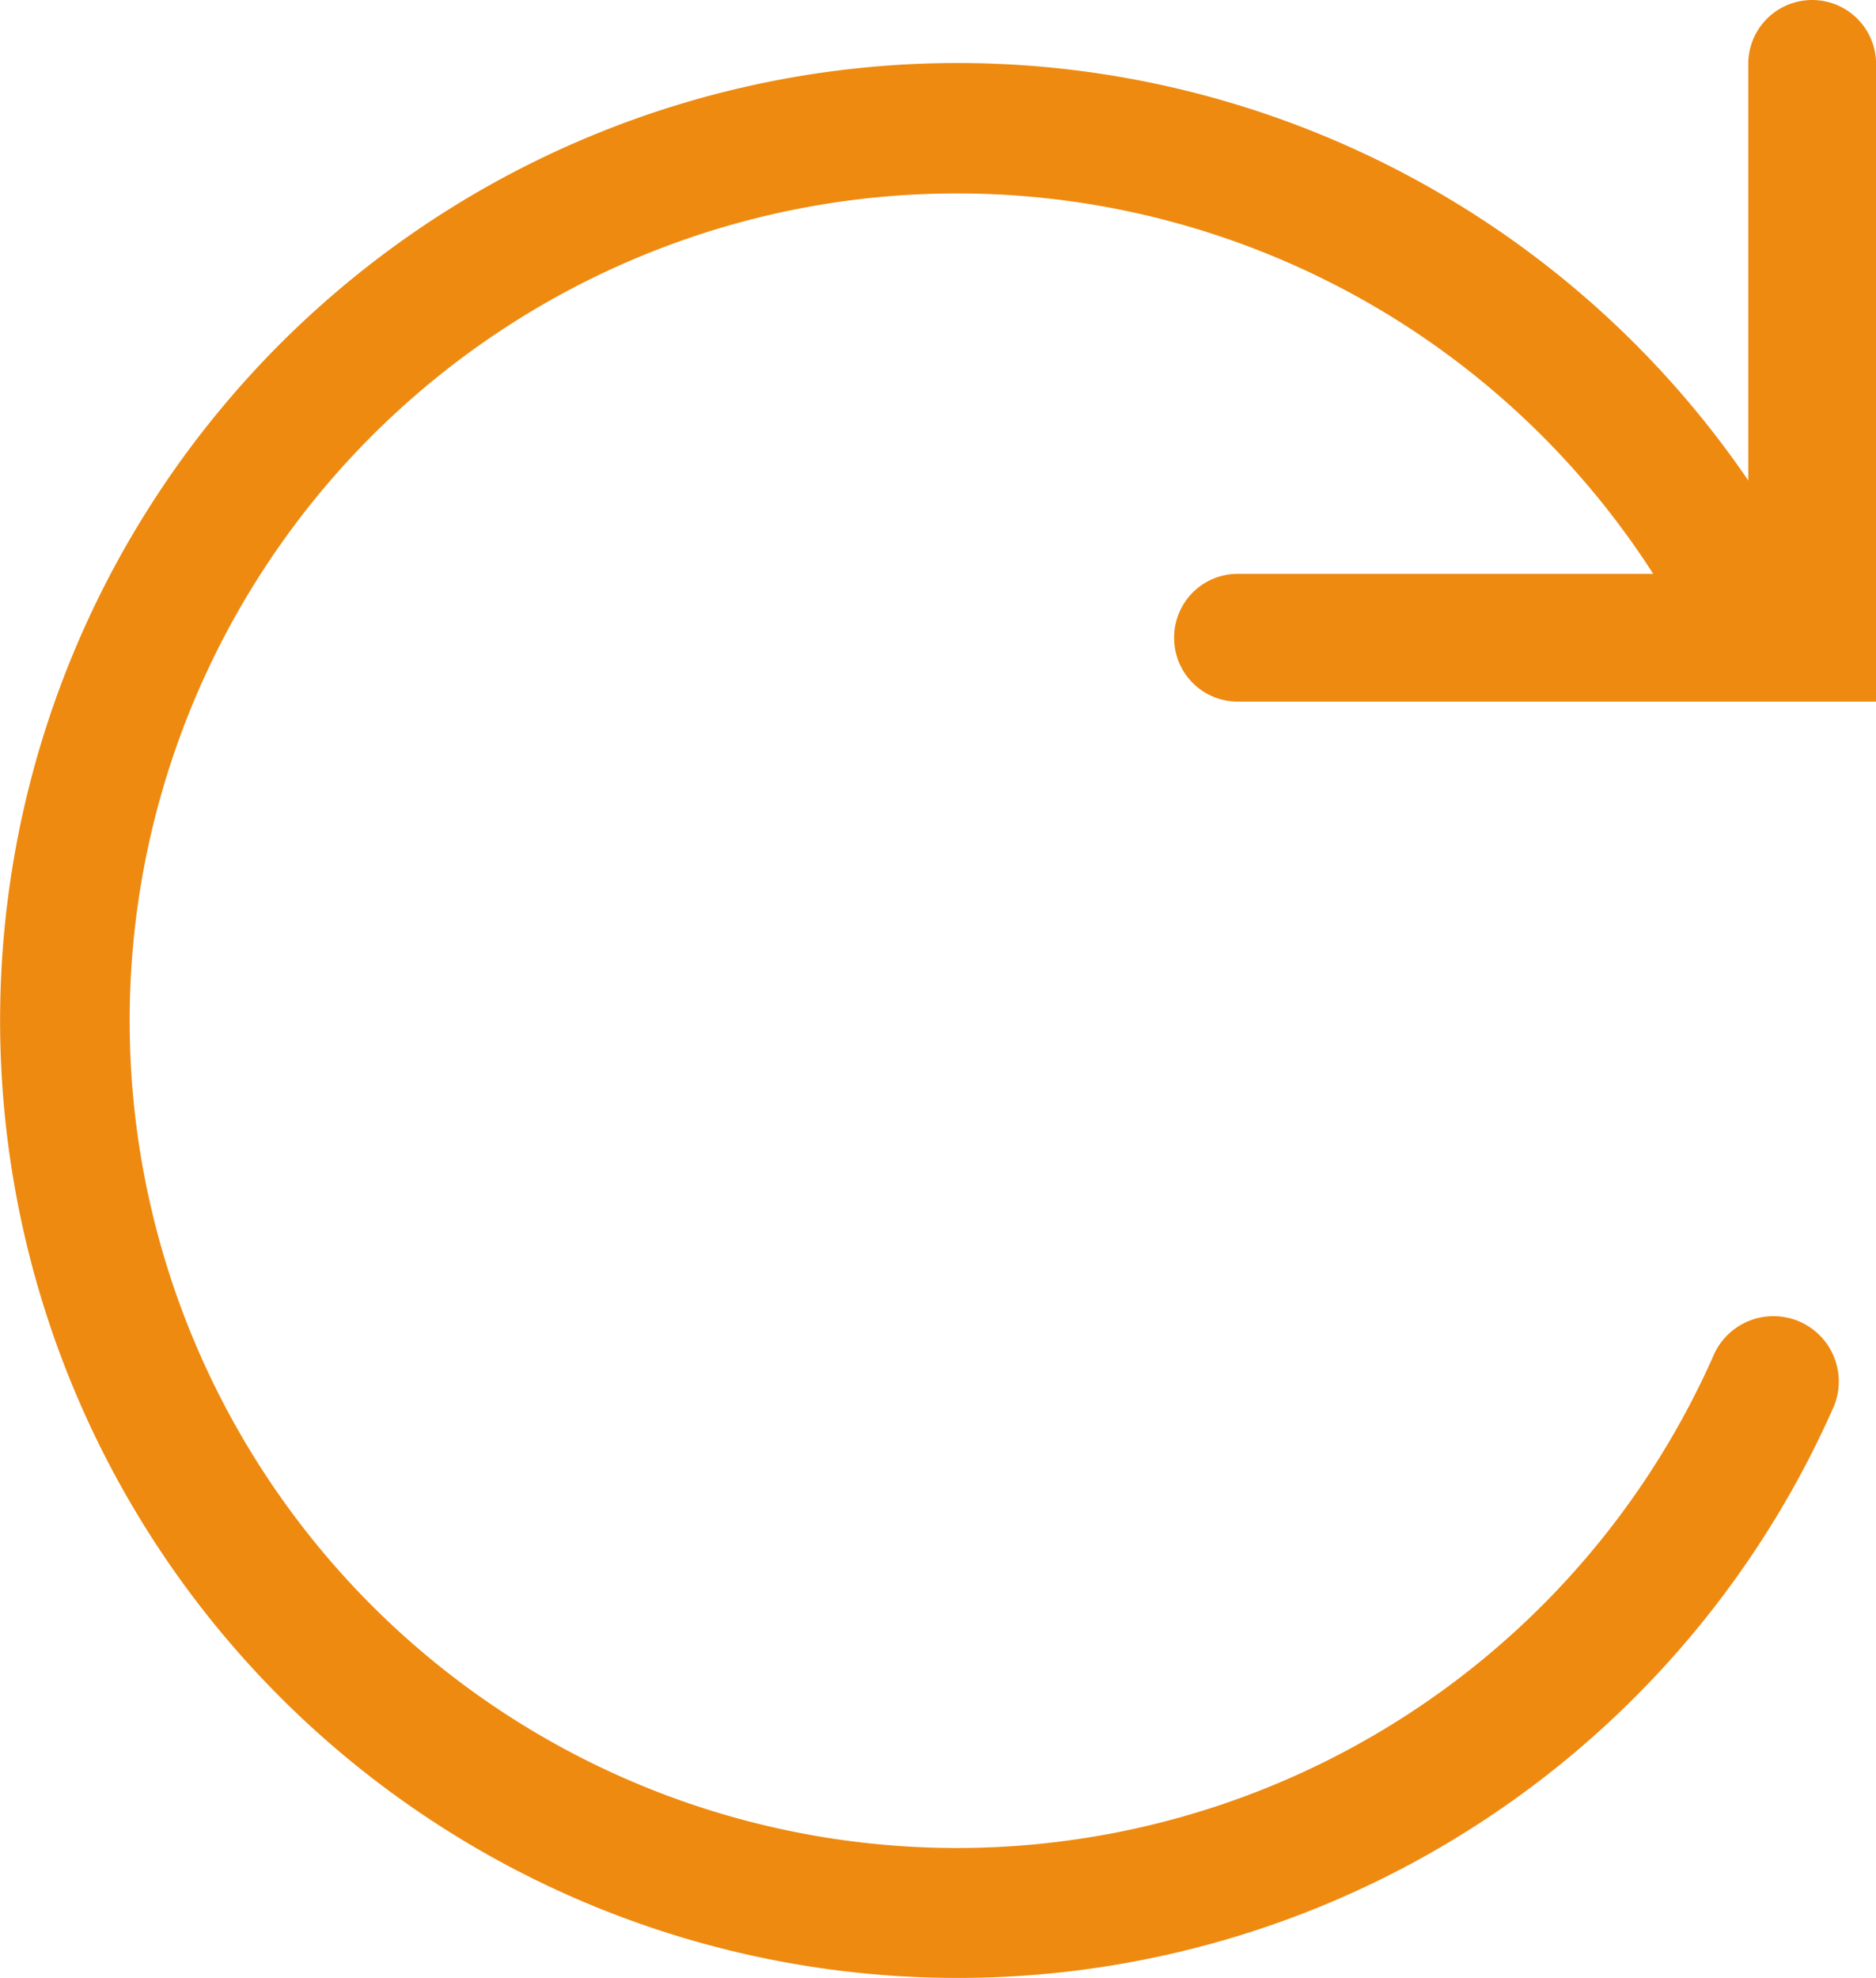 <svg id="refresh-line" xmlns="http://www.w3.org/2000/svg" width="85.261" height="89.897" viewBox="0 0 85.261 89.897">
  <path id="Path_47" data-name="Path 47" d="M56.4,29.951a2.89,2.89,0,0,0,2.89,2.89H88.3V3.857a2.9,2.9,0,0,0-5.807,0V22.791a43.516,43.516,0,1,0,3.9,42.058,2.97,2.97,0,0,0-5.436-2.387,37.6,37.6,0,1,1-2.784-35.428H59.314A2.89,2.89,0,0,0,56.4,29.951Z" transform="translate(-3.037 -0.953)" fill="#ee8a10"/>
</svg>
